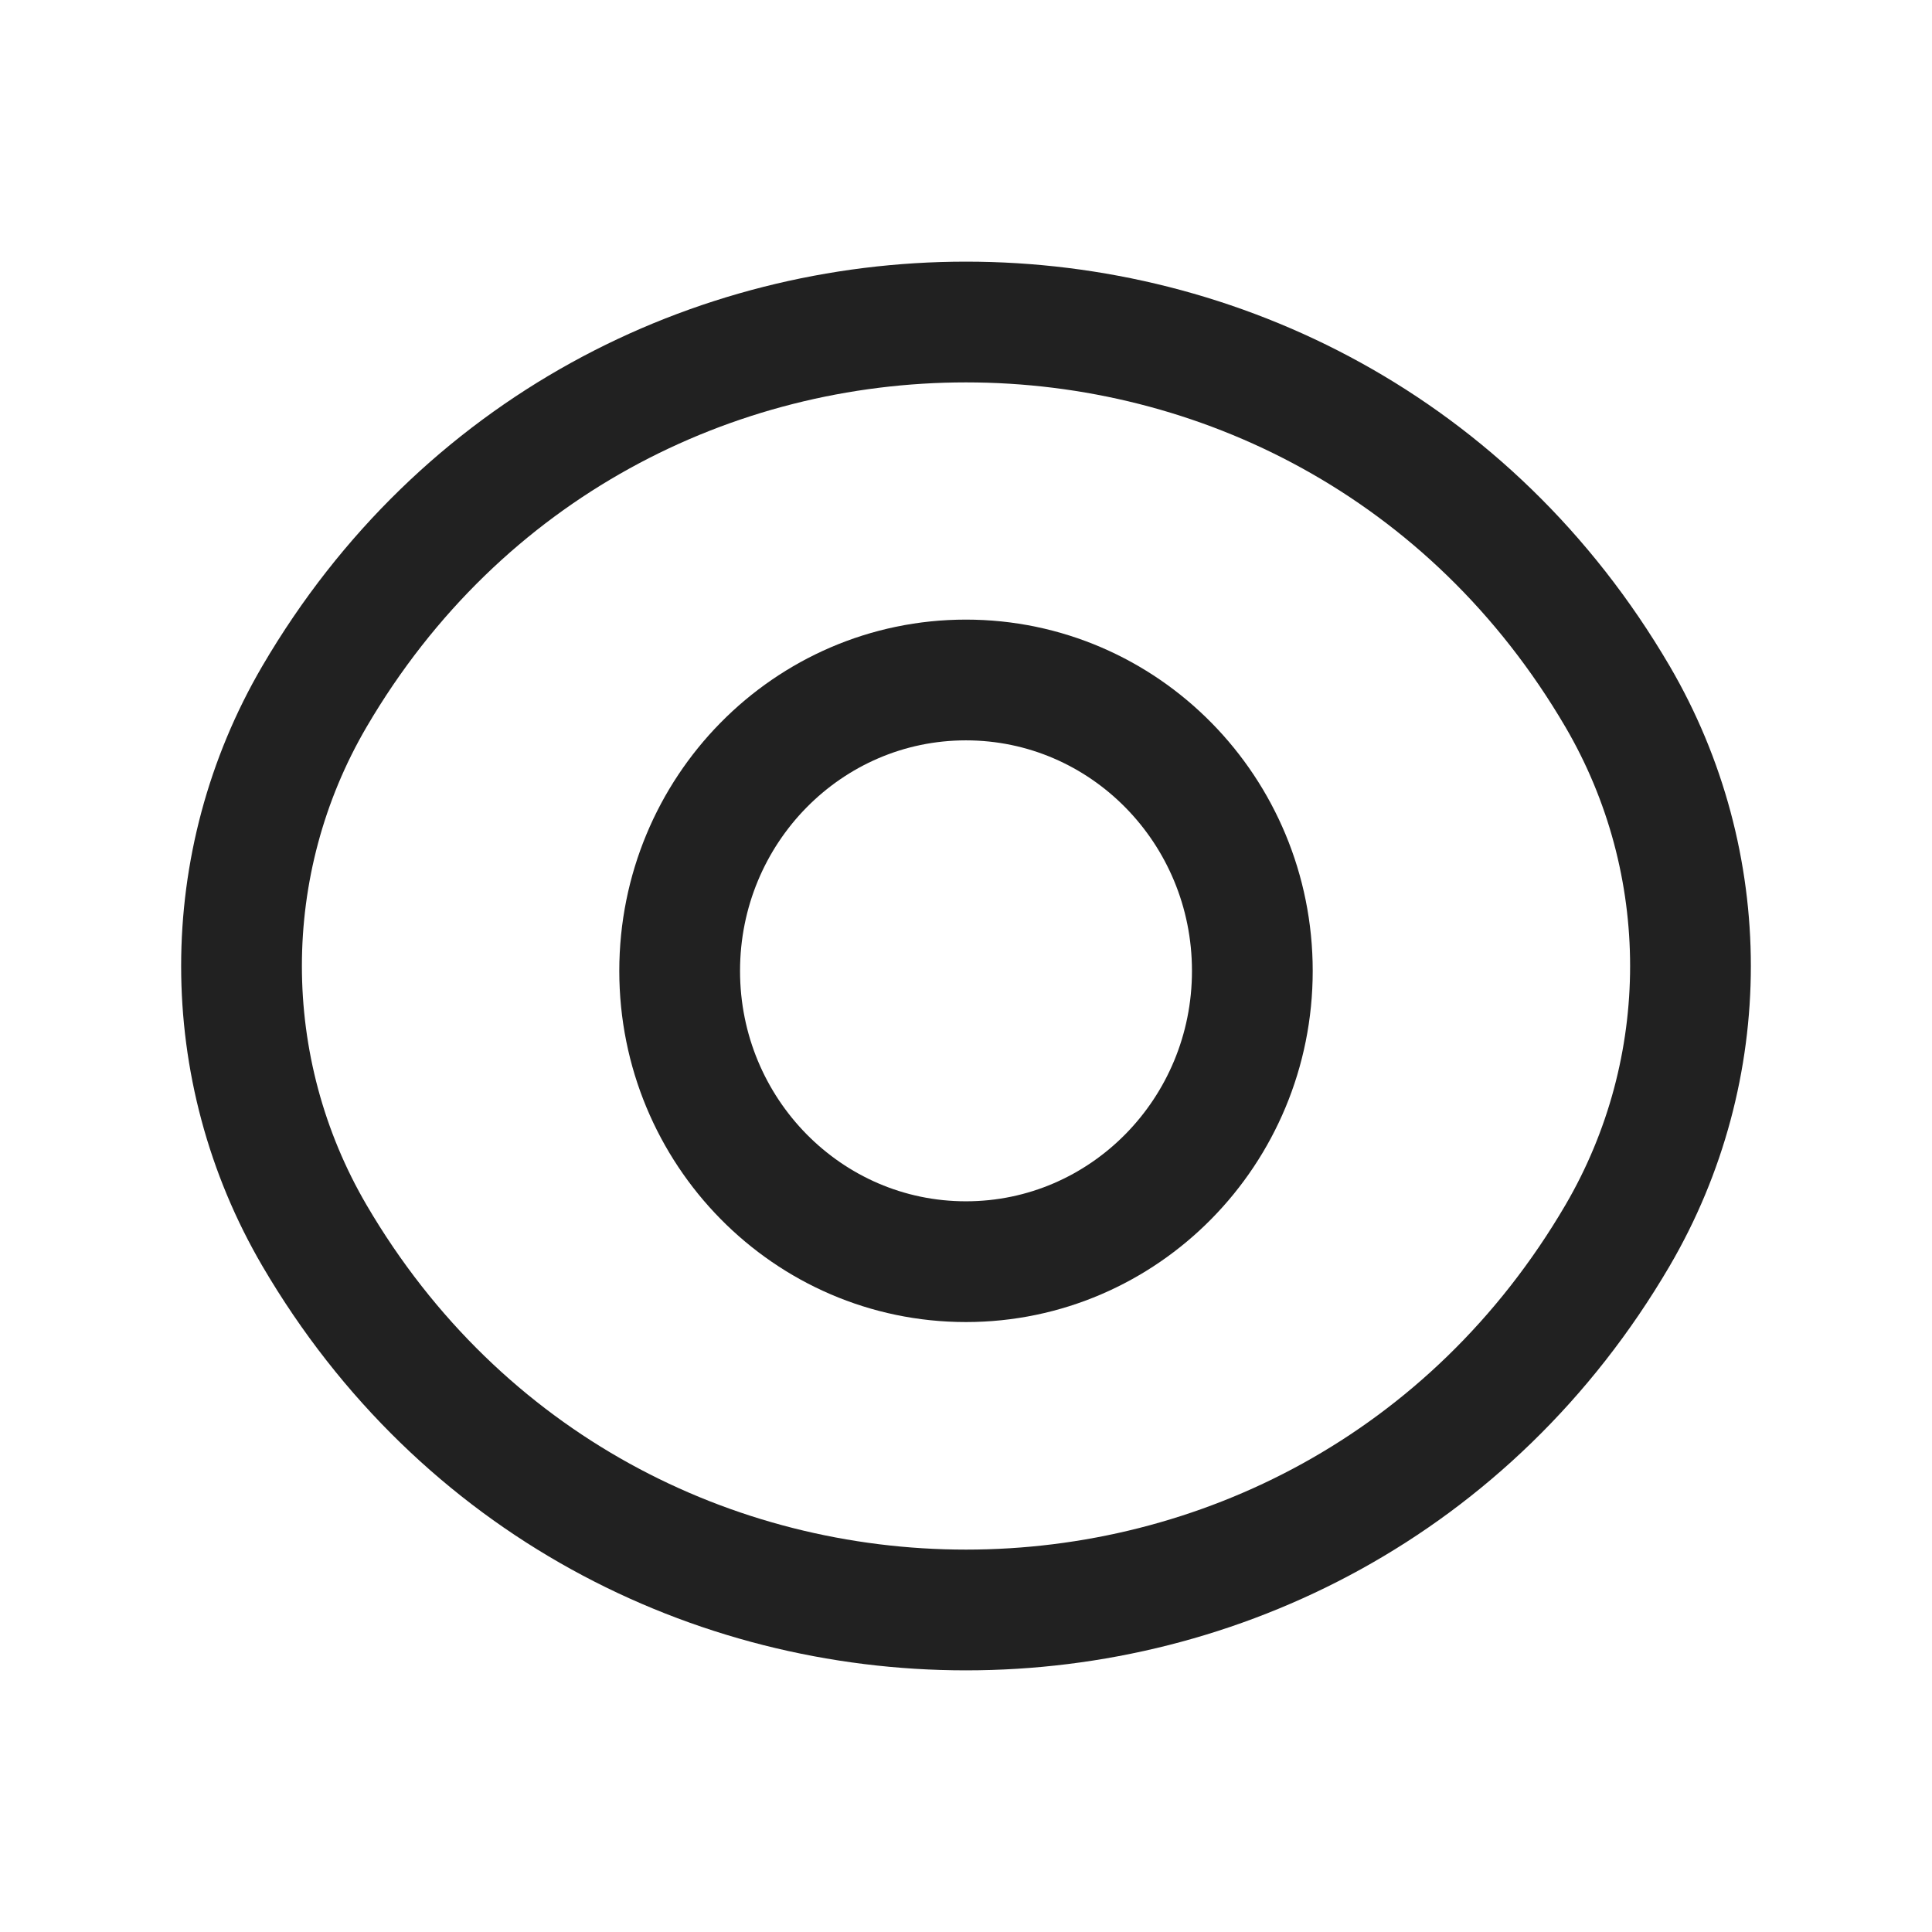 <svg width="24" height="24" viewBox="0 0 24 24" fill="none" xmlns="http://www.w3.org/2000/svg">
    <path
        d="M3.907 8.651C7.538 2.45 16.462 2.45 20.093 8.651C21.302 10.718 21.302 13.282 20.093 15.349C16.462 21.55 7.538 21.55 3.907 15.349C2.698 13.282 2.698 10.718 3.907 8.651Z"
        stroke="#212121" stroke-width="1.5" stroke-linecap="round" stroke-linejoin="round" />
    <path fill-rule="evenodd" clip-rule="evenodd"
        d="M15.557 12.061C15.557 14.056 13.964 15.673 11.999 15.673C10.035 15.673 8.443 14.056 8.443 12.061C8.443 10.064 10.035 8.447 11.999 8.447C13.964 8.447 15.557 10.064 15.557 12.061Z"
        stroke="#212121" stroke-width="1.5" stroke-linecap="round" stroke-linejoin="round" />
</svg>
